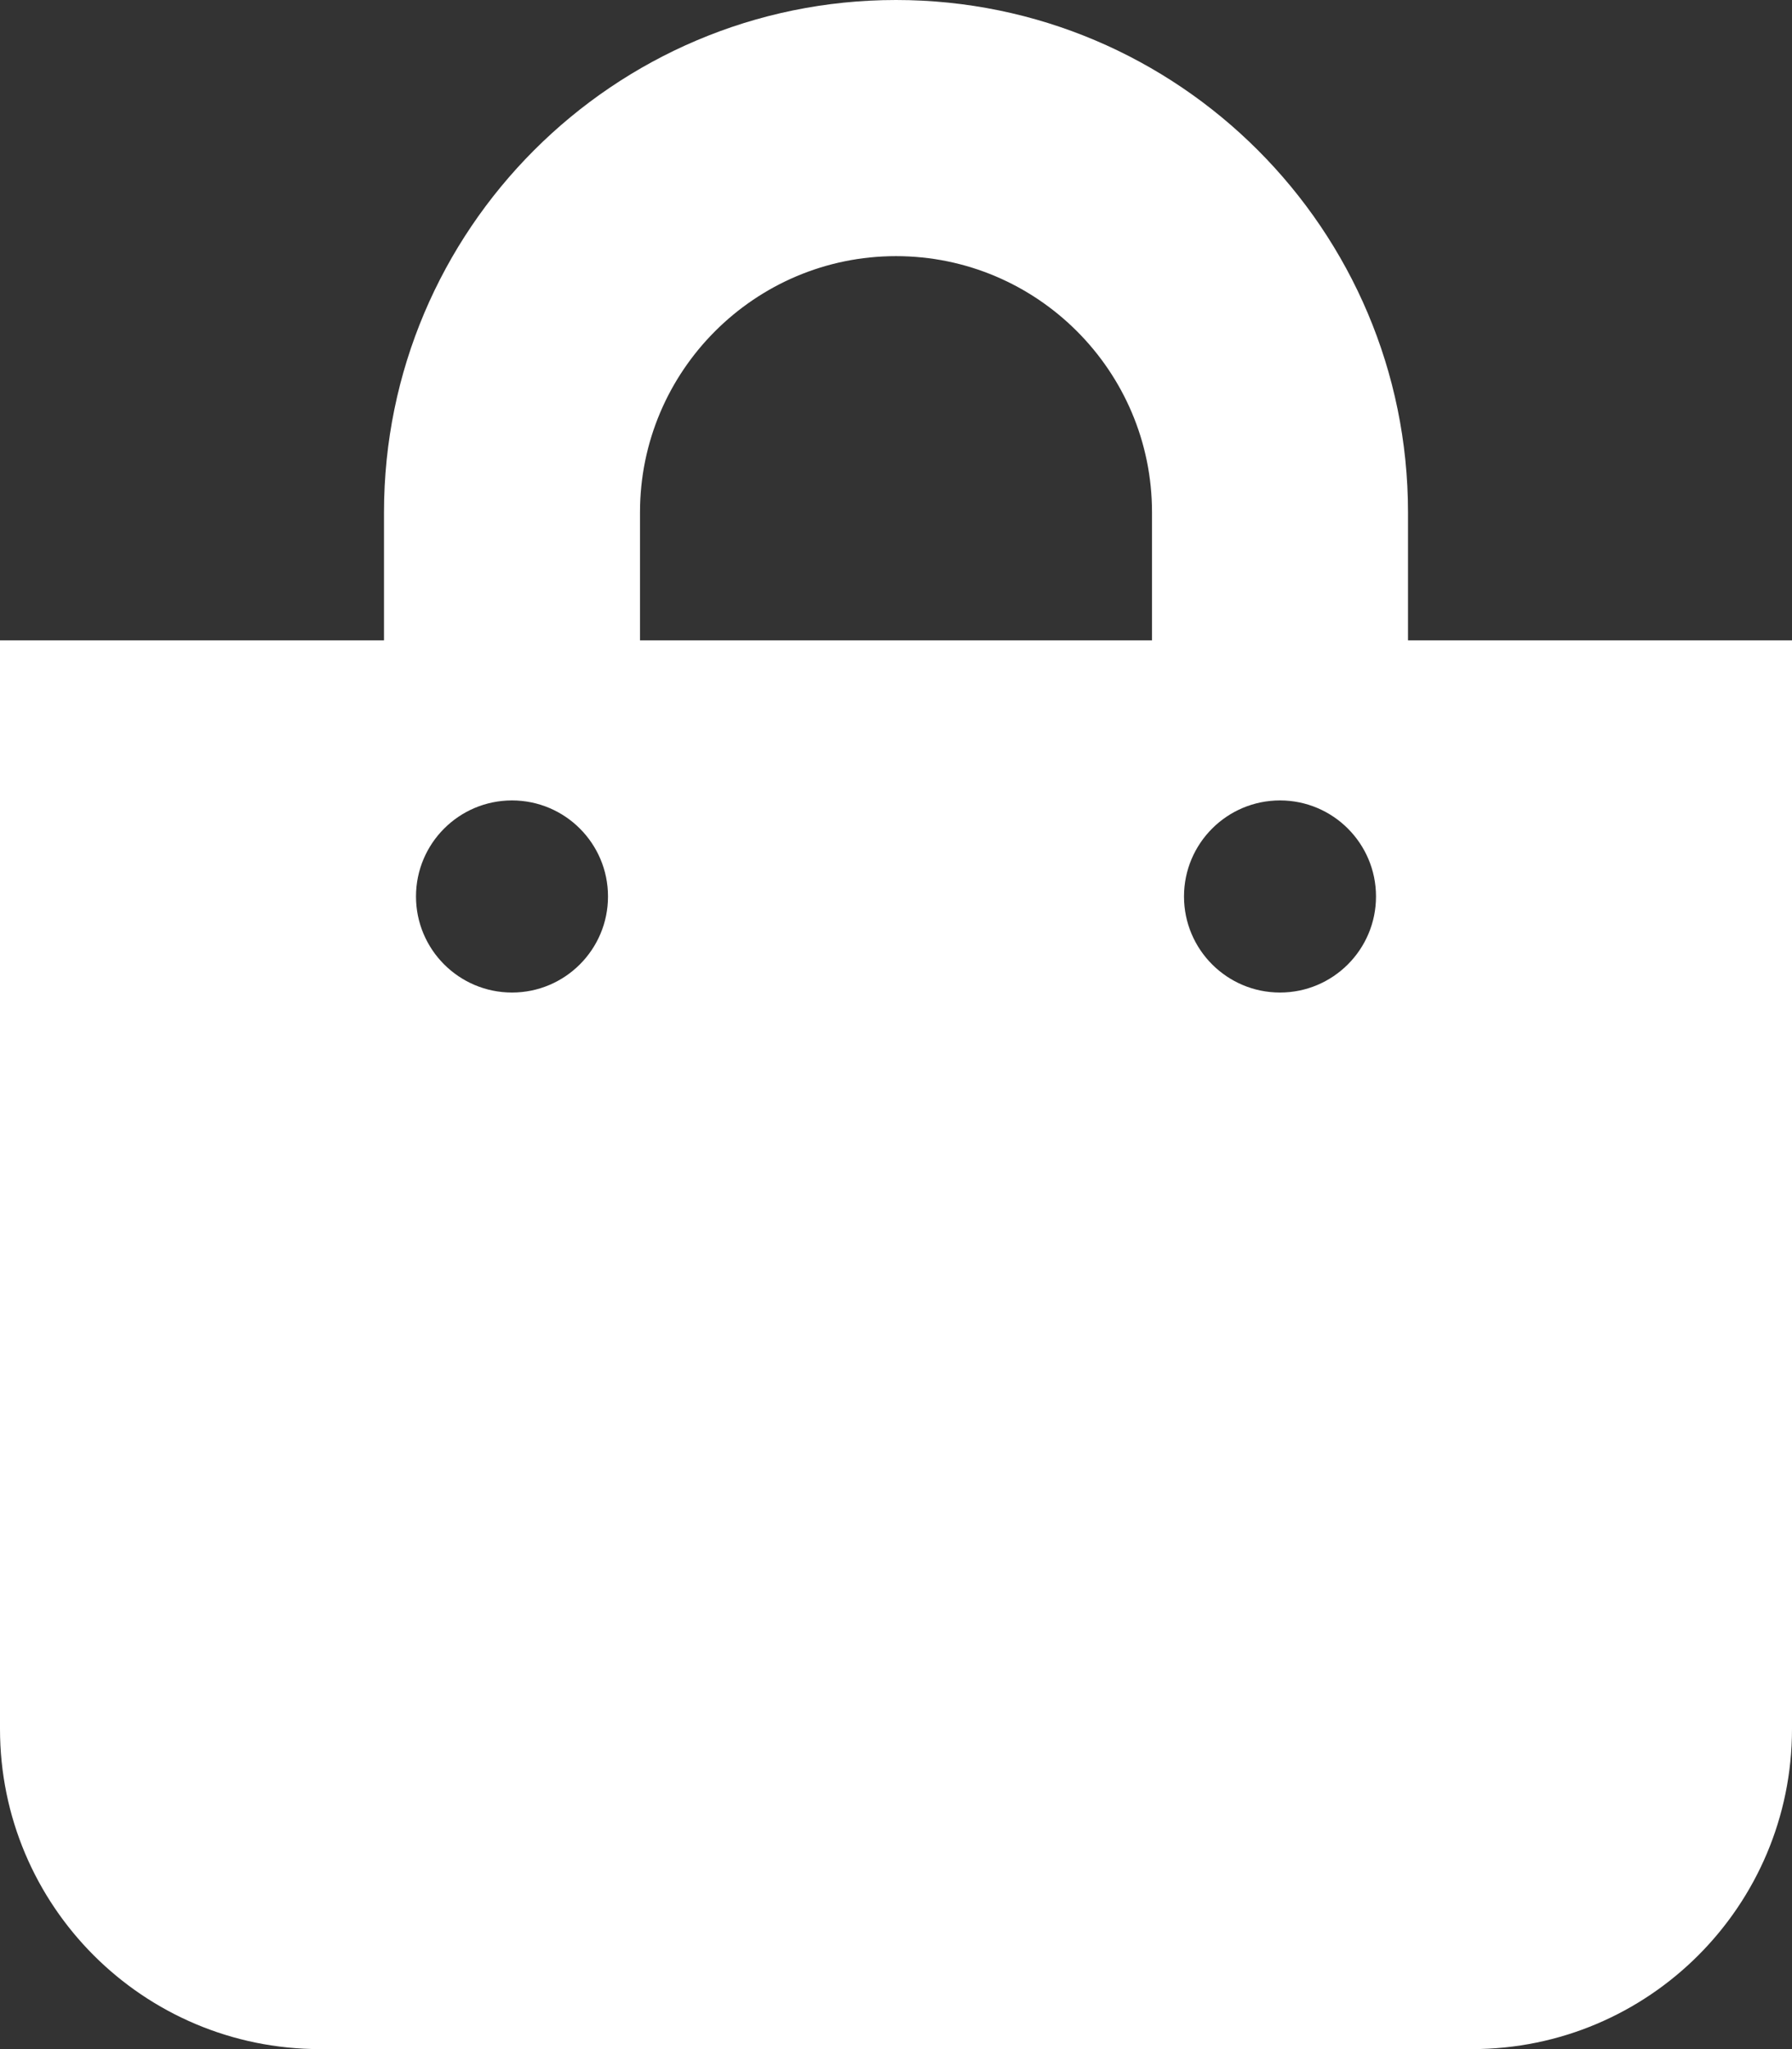 <svg width="14" height="16" viewBox="0 0 14 16" fill="none" xmlns="http://www.w3.org/2000/svg">
<rect x="0" y="0" width="14" height="16" fill="#333333" stroke="none"/>
<path d="M11 5V4C11 1.794 9.206 0 7 0C4.794 0 3 1.794 3 4V5H0V13.5C0 14.881 1.119 16 2.5 16H11.5C12.881 16 14 14.881 14 13.5V5H11ZM5 4C5 2.897 5.897 2 7 2C8.103 2 9 2.897 9 4V5H5V4ZM10 7.75C9.586 7.75 9.25 7.414 9.25 7C9.25 6.586 9.586 6.25 10 6.25C10.414 6.25 10.75 6.586 10.75 7C10.75 7.414 10.414 7.75 10 7.75ZM4 7.75C3.586 7.75 3.25 7.414 3.25 7C3.25 6.586 3.586 6.25 4 6.25C4.414 6.25 4.75 6.586 4.75 7C4.75 7.414 4.414 7.75 4 7.75Z" fill="white"/>
</svg>
